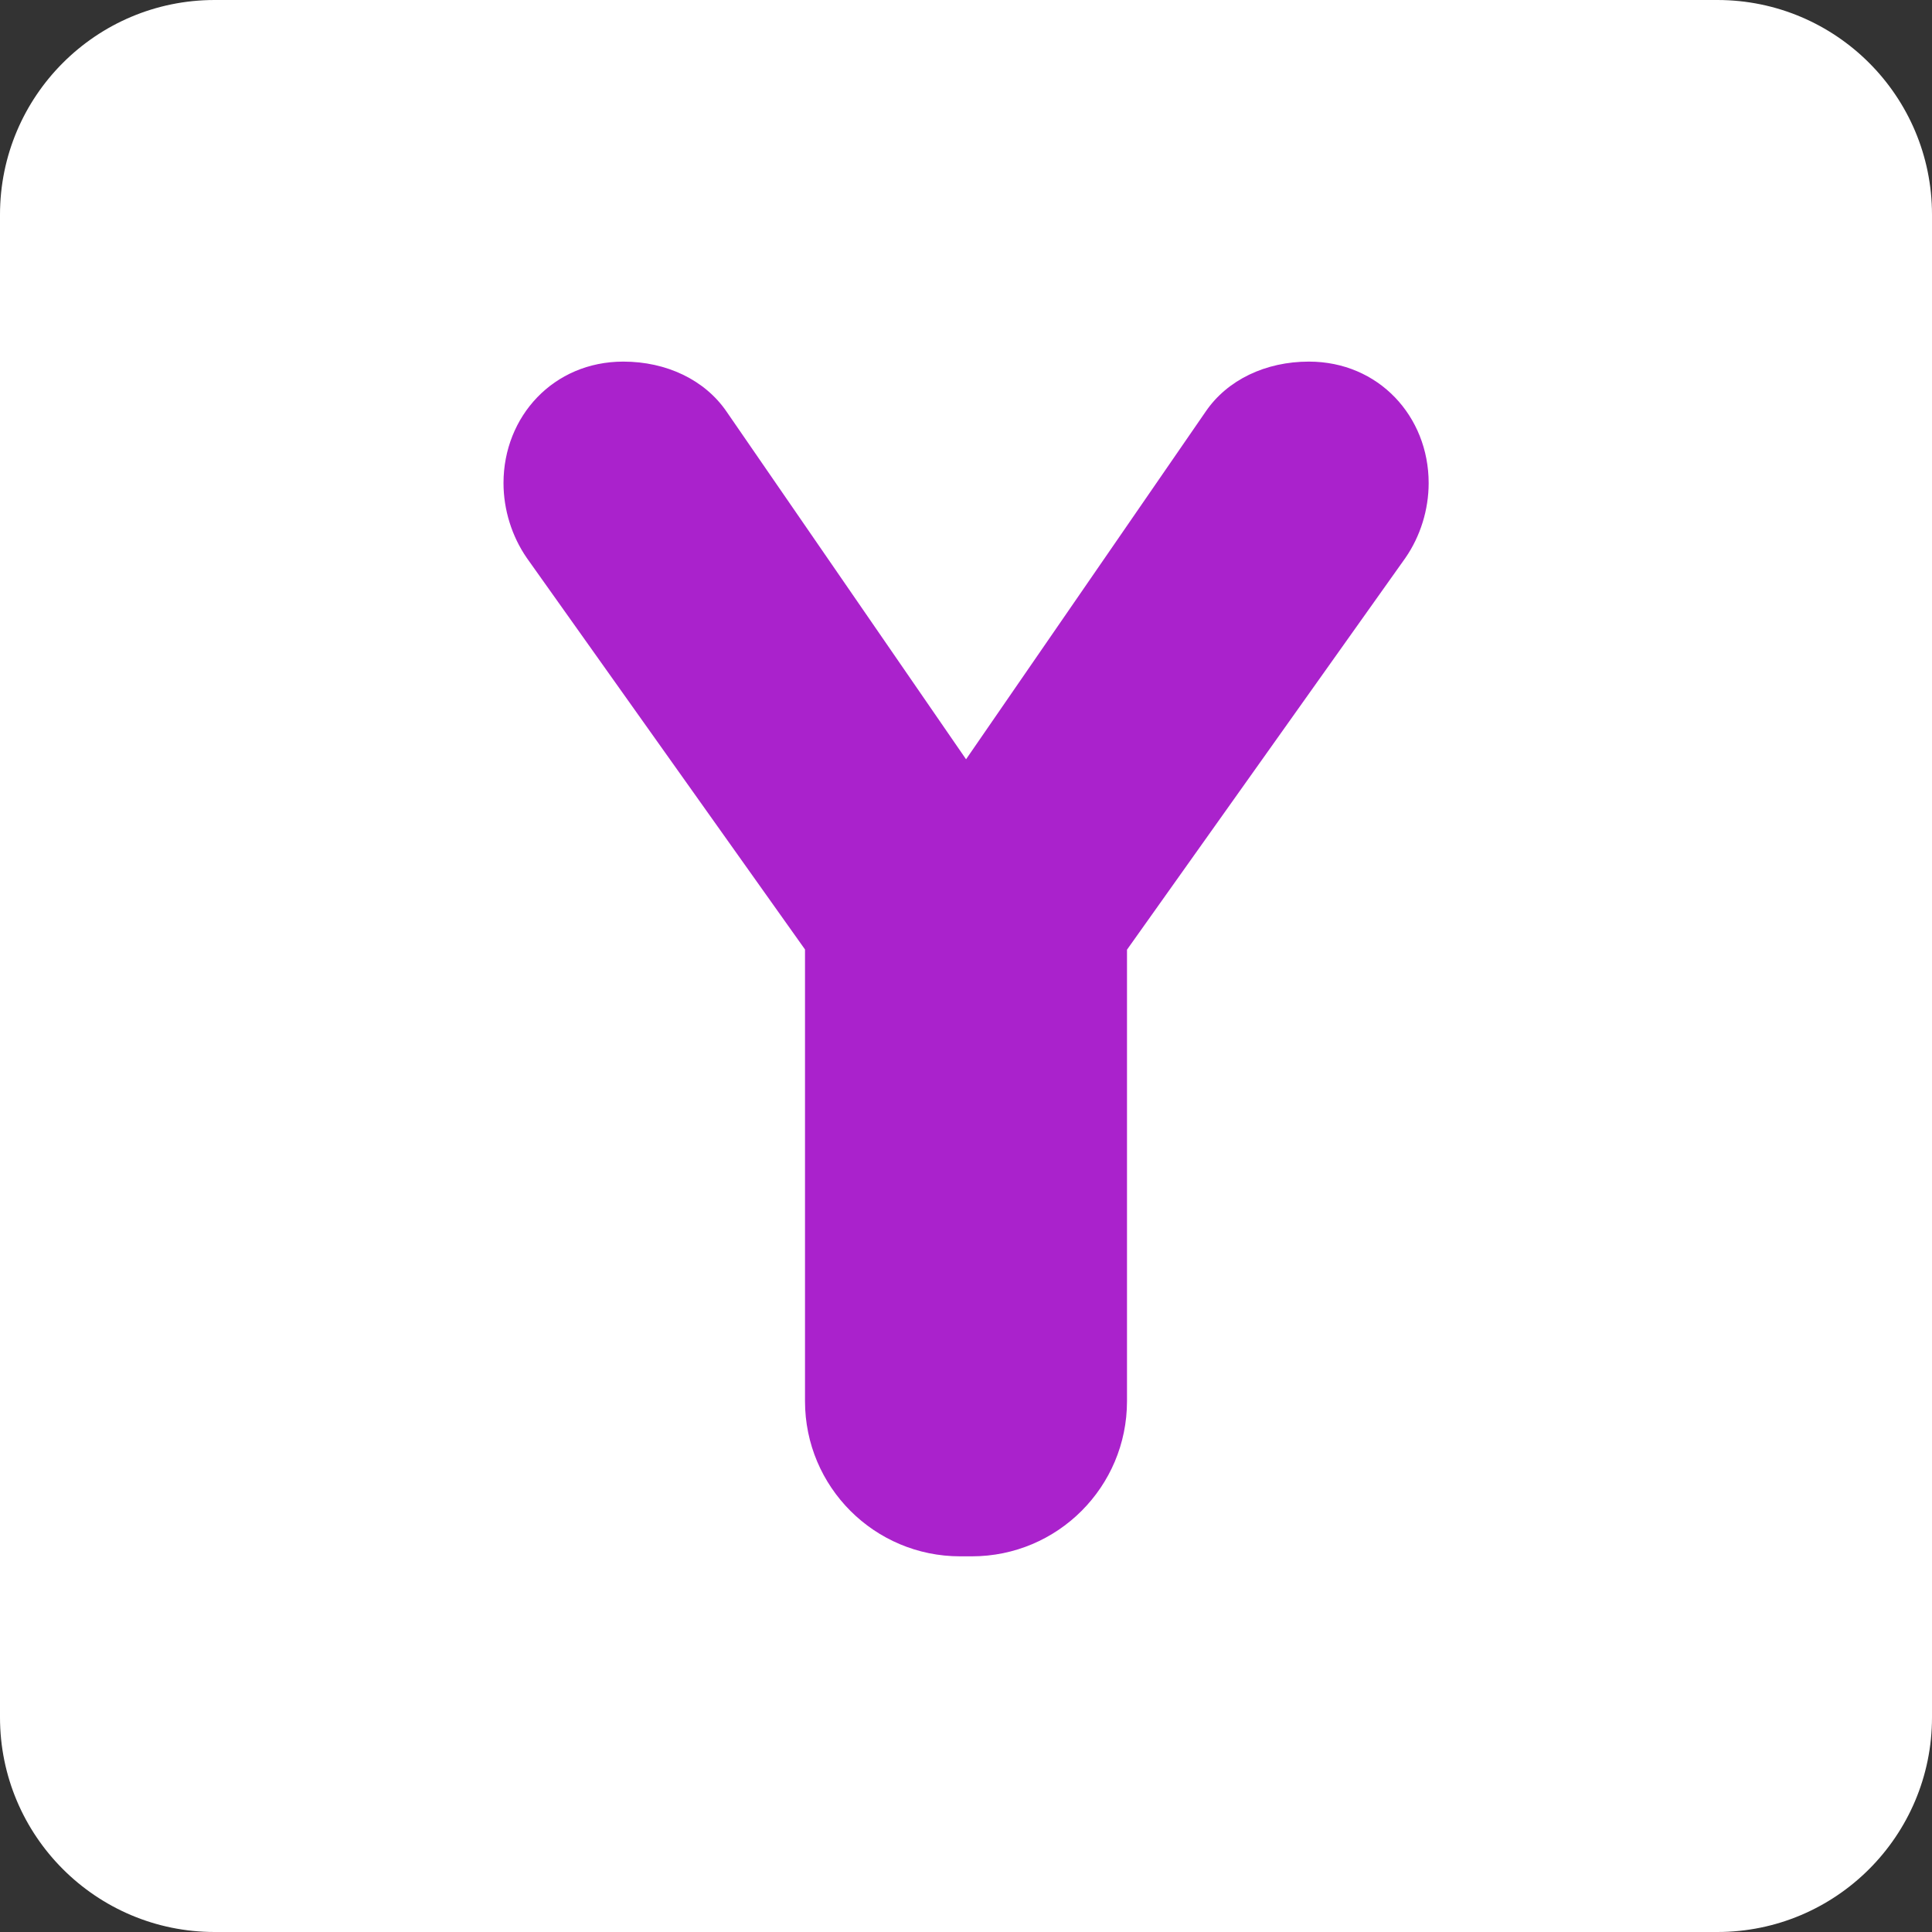 <?xml version="1.0" encoding="iso-8859-1"?>
<!-- Generator: Adobe Illustrator 19.0.0, SVG Export Plug-In . SVG Version: 6.00 Build 0)  -->
<svg version="1.1" id="Capa_1" xmlns="http://www.w3.org/2000/svg" xmlns:xlink="http://www.w3.org/1999/xlink" x="0px" y="0px"
	 viewBox="0 0 512 512" style="enable-background:new 0 0 512 512;" xml:space="preserve">
<rect x="0" y="0" width="512" height="512" fill="#333333" stroke="none"/>
<g transform="matrix(1.25 0 0 -1.25 0 45)">
	<g>
		<g>
			<path style="fill:#FFF;" d="M409.6-328.089c0-25.134-20.378-45.511-45.511-45.511H45.511C20.378-373.6,0-353.222,0-328.089
				V-9.511C0,15.622,20.378,36,45.511,36h318.578C389.222,36,409.6,15.622,409.6-9.511V-328.089z"/>
			<path style="fill:#AA22CC;" d="M302.888-66.411c0,14.108-10.581,25.748-25.395,25.748c-9.182,0-17.294-3.88-21.868-10.581
				l-50.813-73.728l-50.79,73.728c-4.597,6.702-12.709,10.581-21.879,10.581c-14.814,0-25.395-11.639-25.395-25.748
				c0-5.643,1.764-11.287,4.938-15.883l58.982-83.001v-95.767c0-18.17,14.723-32.893,32.893-32.893h2.48
				c18.17,0,32.893,14.723,32.893,32.893v95.721l59.017,83.046C301.136-77.698,302.888-72.055,302.888-66.411"/>
		</g>
	</g>
</g>
<g>
</g>
<g>
</g>
<g>
</g>
<g>
</g>
<g>
</g>
<g>
</g>
<g>
</g>
<g>
</g>
<g>
</g>
<g>
</g>
<g>
</g>
<g>
</g>
<g>
</g>
<g>
</g>
<g>
</g>
</svg>

